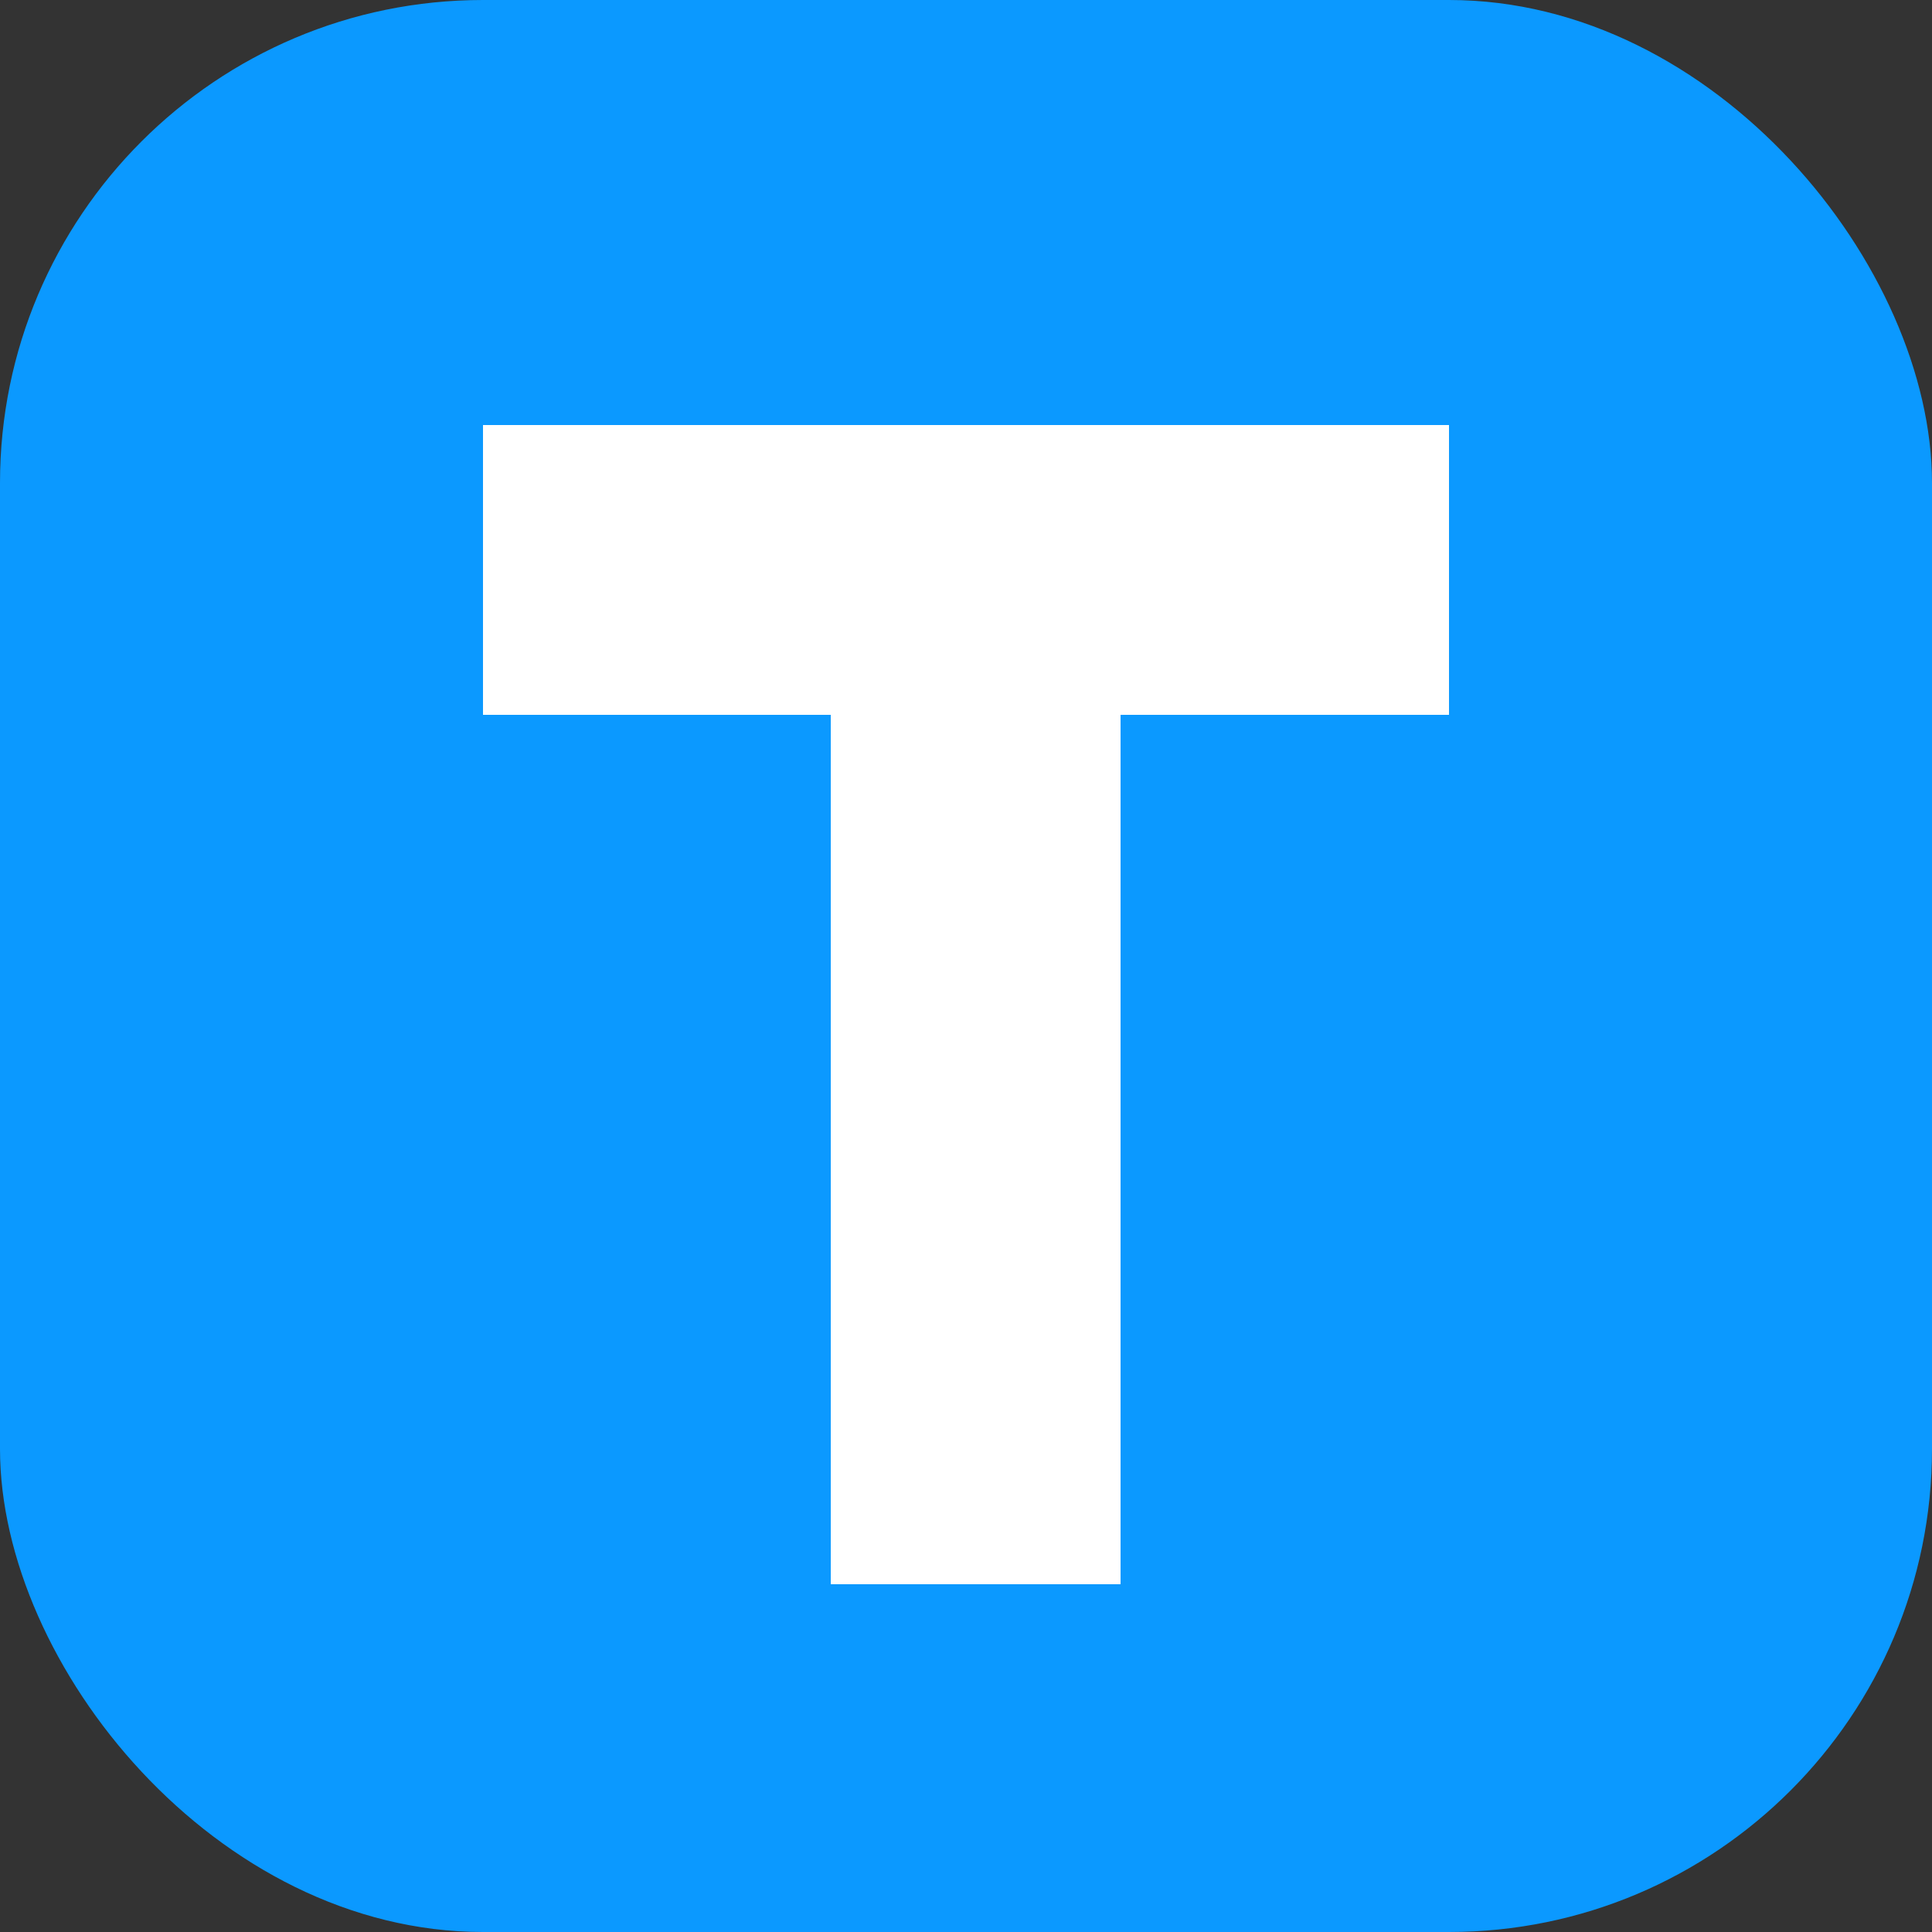 <svg xmlns="http://www.w3.org/2000/svg" width="100" height="100" fill="none">
  <rect width="100%" height="100%" fill="#333333" stroke="none"/>
  <rect width="100" height="100" fill="#0B99FF" rx="25"/>
  <path fill="#fff" d="M25 22h50v15H25zM43 82V37h15v45z"/>
</svg>
